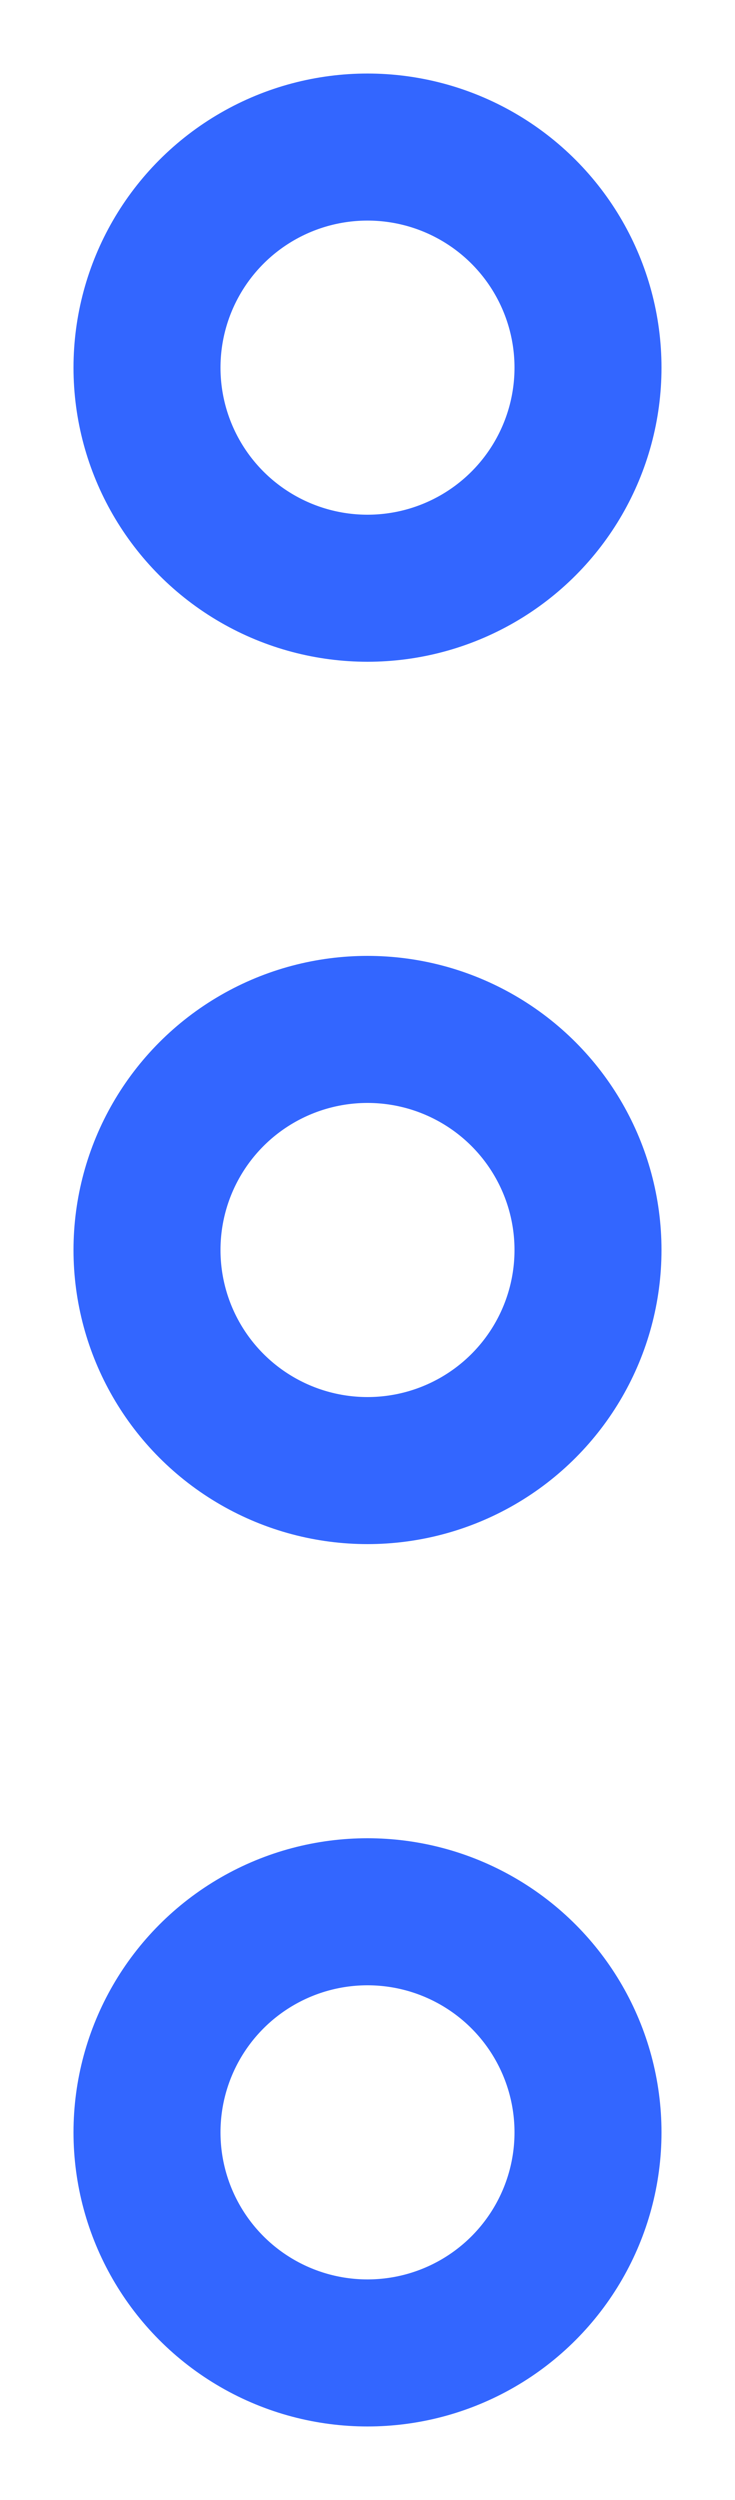 <svg width="5" height="17" viewBox="0 0 5 17" fill="none" xmlns="http://www.w3.org/2000/svg">
<circle cx="2.5" cy="2.5" r="1.5" stroke="#3366FF"/>
<circle cx="2.5" cy="8.5" r="1.5" stroke="#3366FF"/>
<circle cx="2.5" cy="14.5" r="1.5" stroke="#3366FF"/>
</svg>
